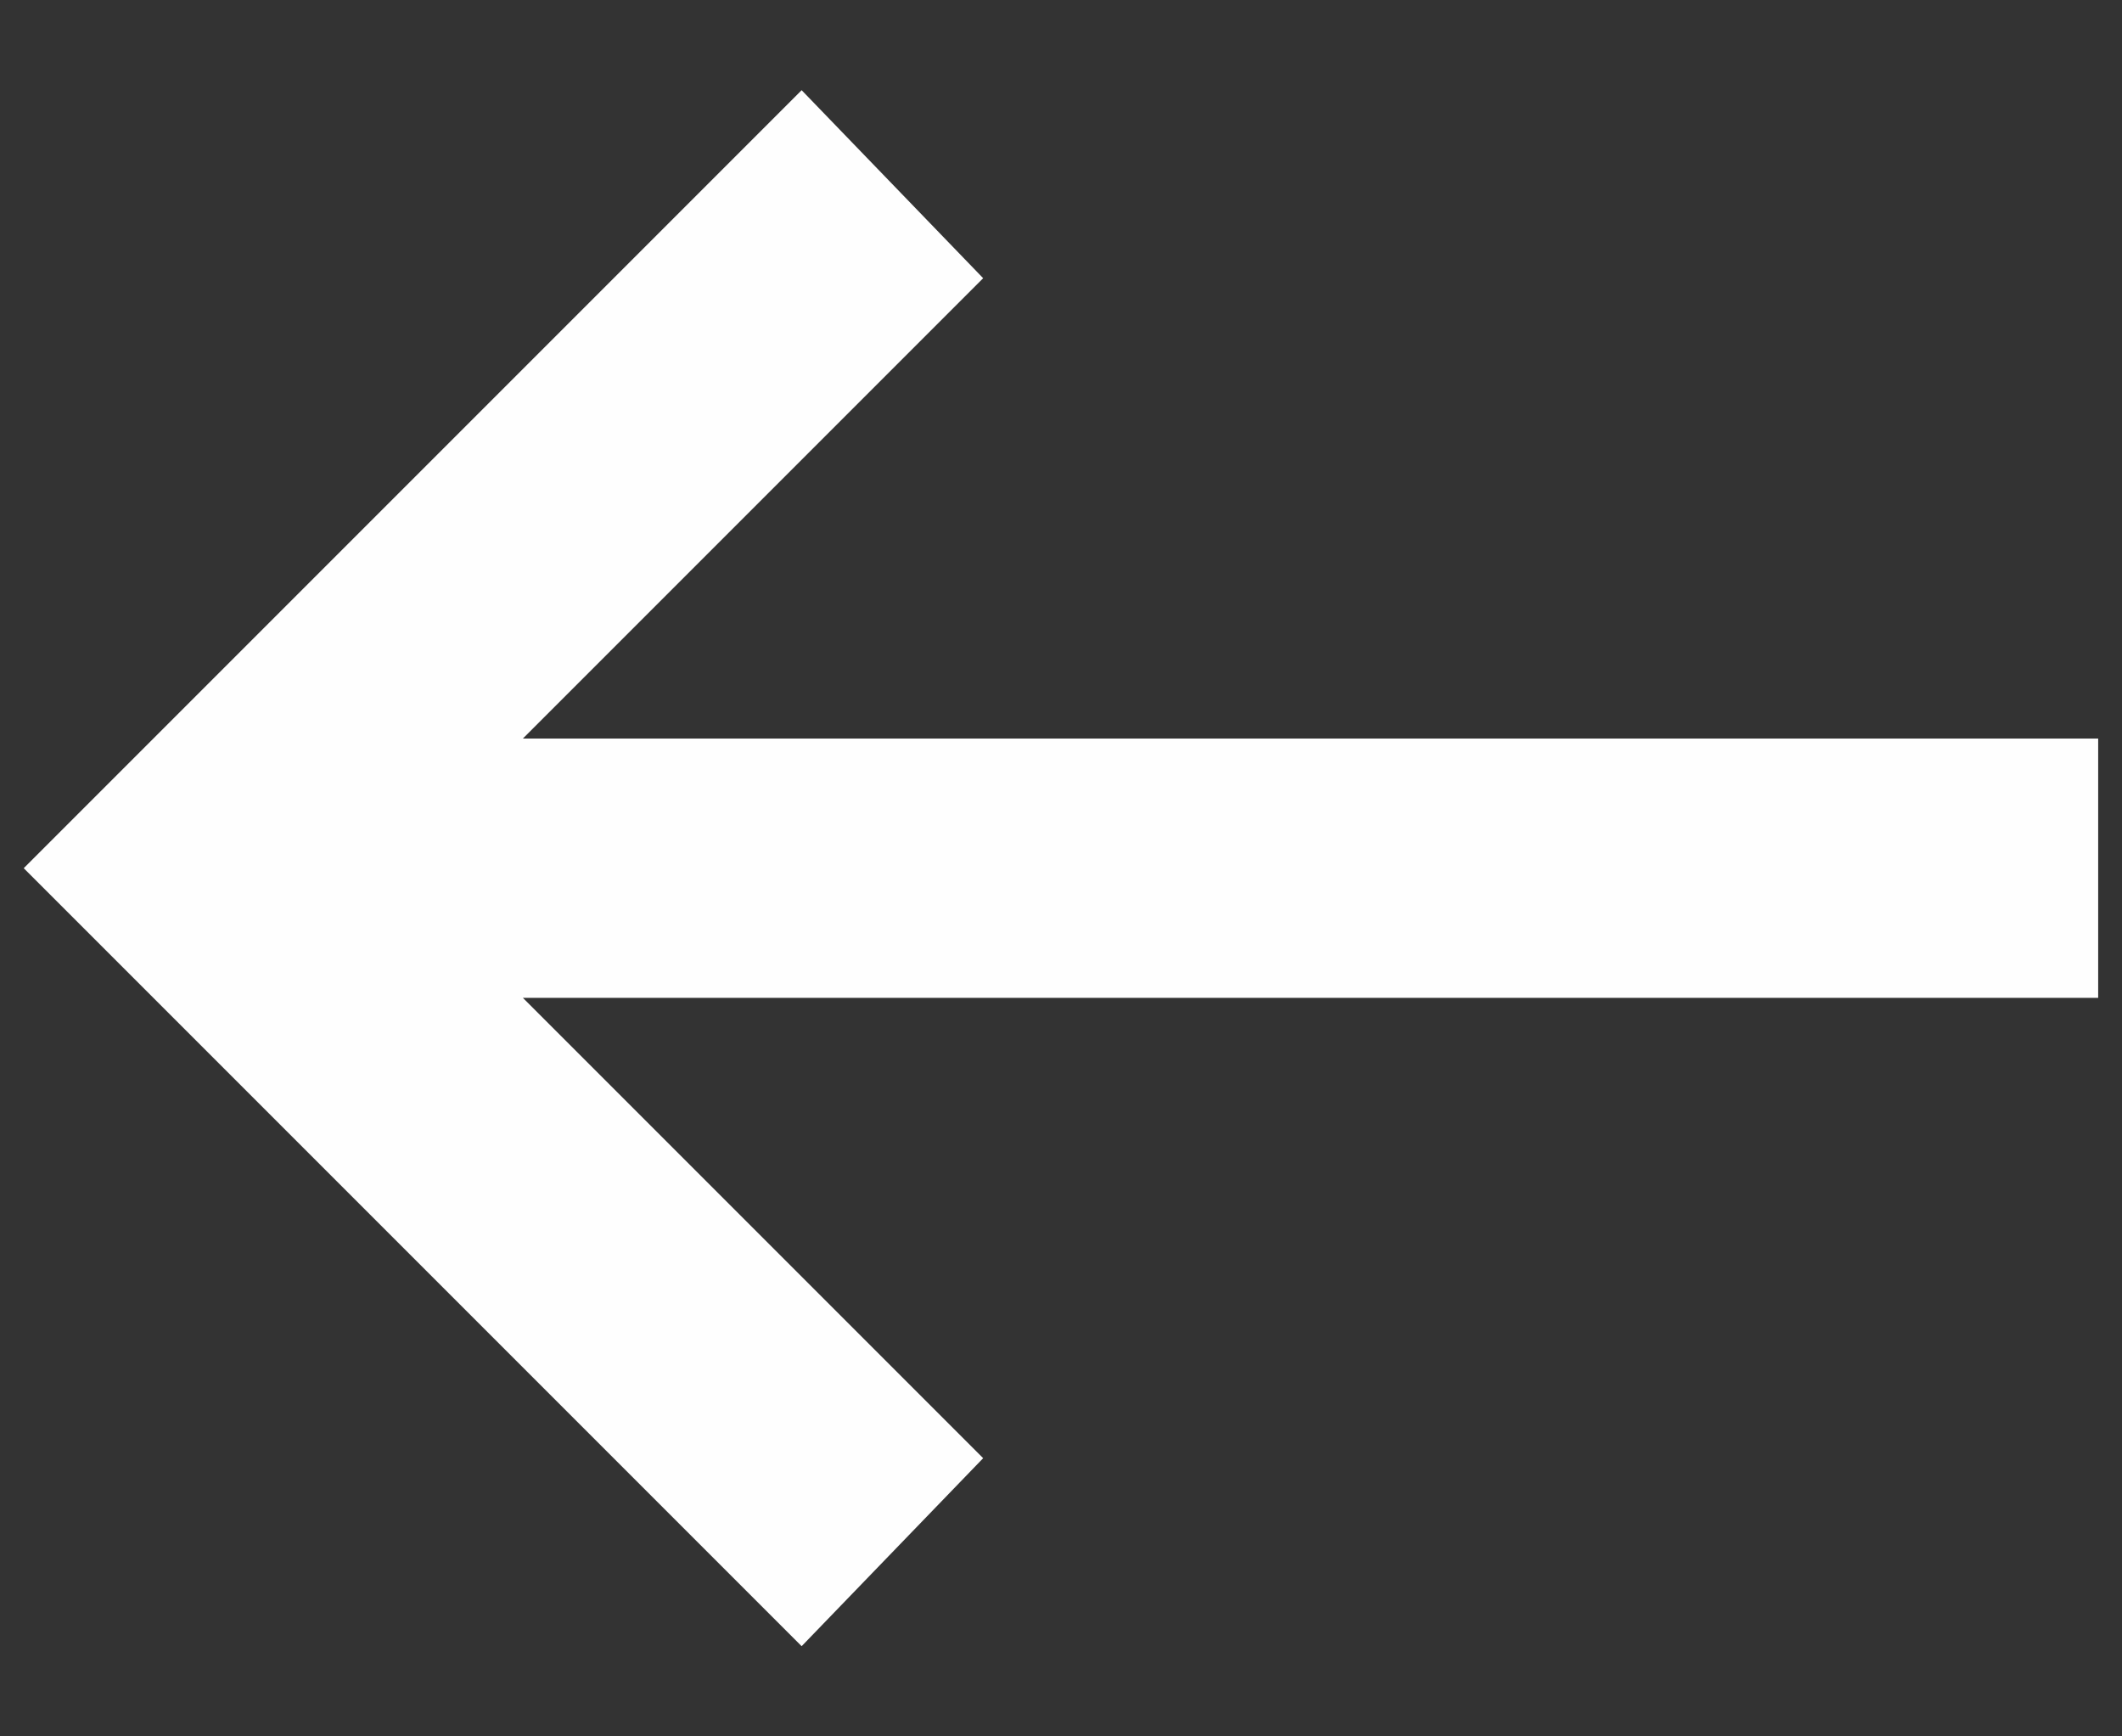 <svg width="22" height="18" viewBox="0 0 22 18" fill="none" xmlns="http://www.w3.org/2000/svg">
<rect x="0" y="0" width="22" height="18" fill="#333333" stroke="none"/>
<path d="M8.311 17.065L0.246 9L8.311 0.935L10.193 2.884L5.421 7.656H21.753V10.344H5.421L10.193 15.116L8.311 17.065Z" fill="#FEFEFE"/>
</svg>
